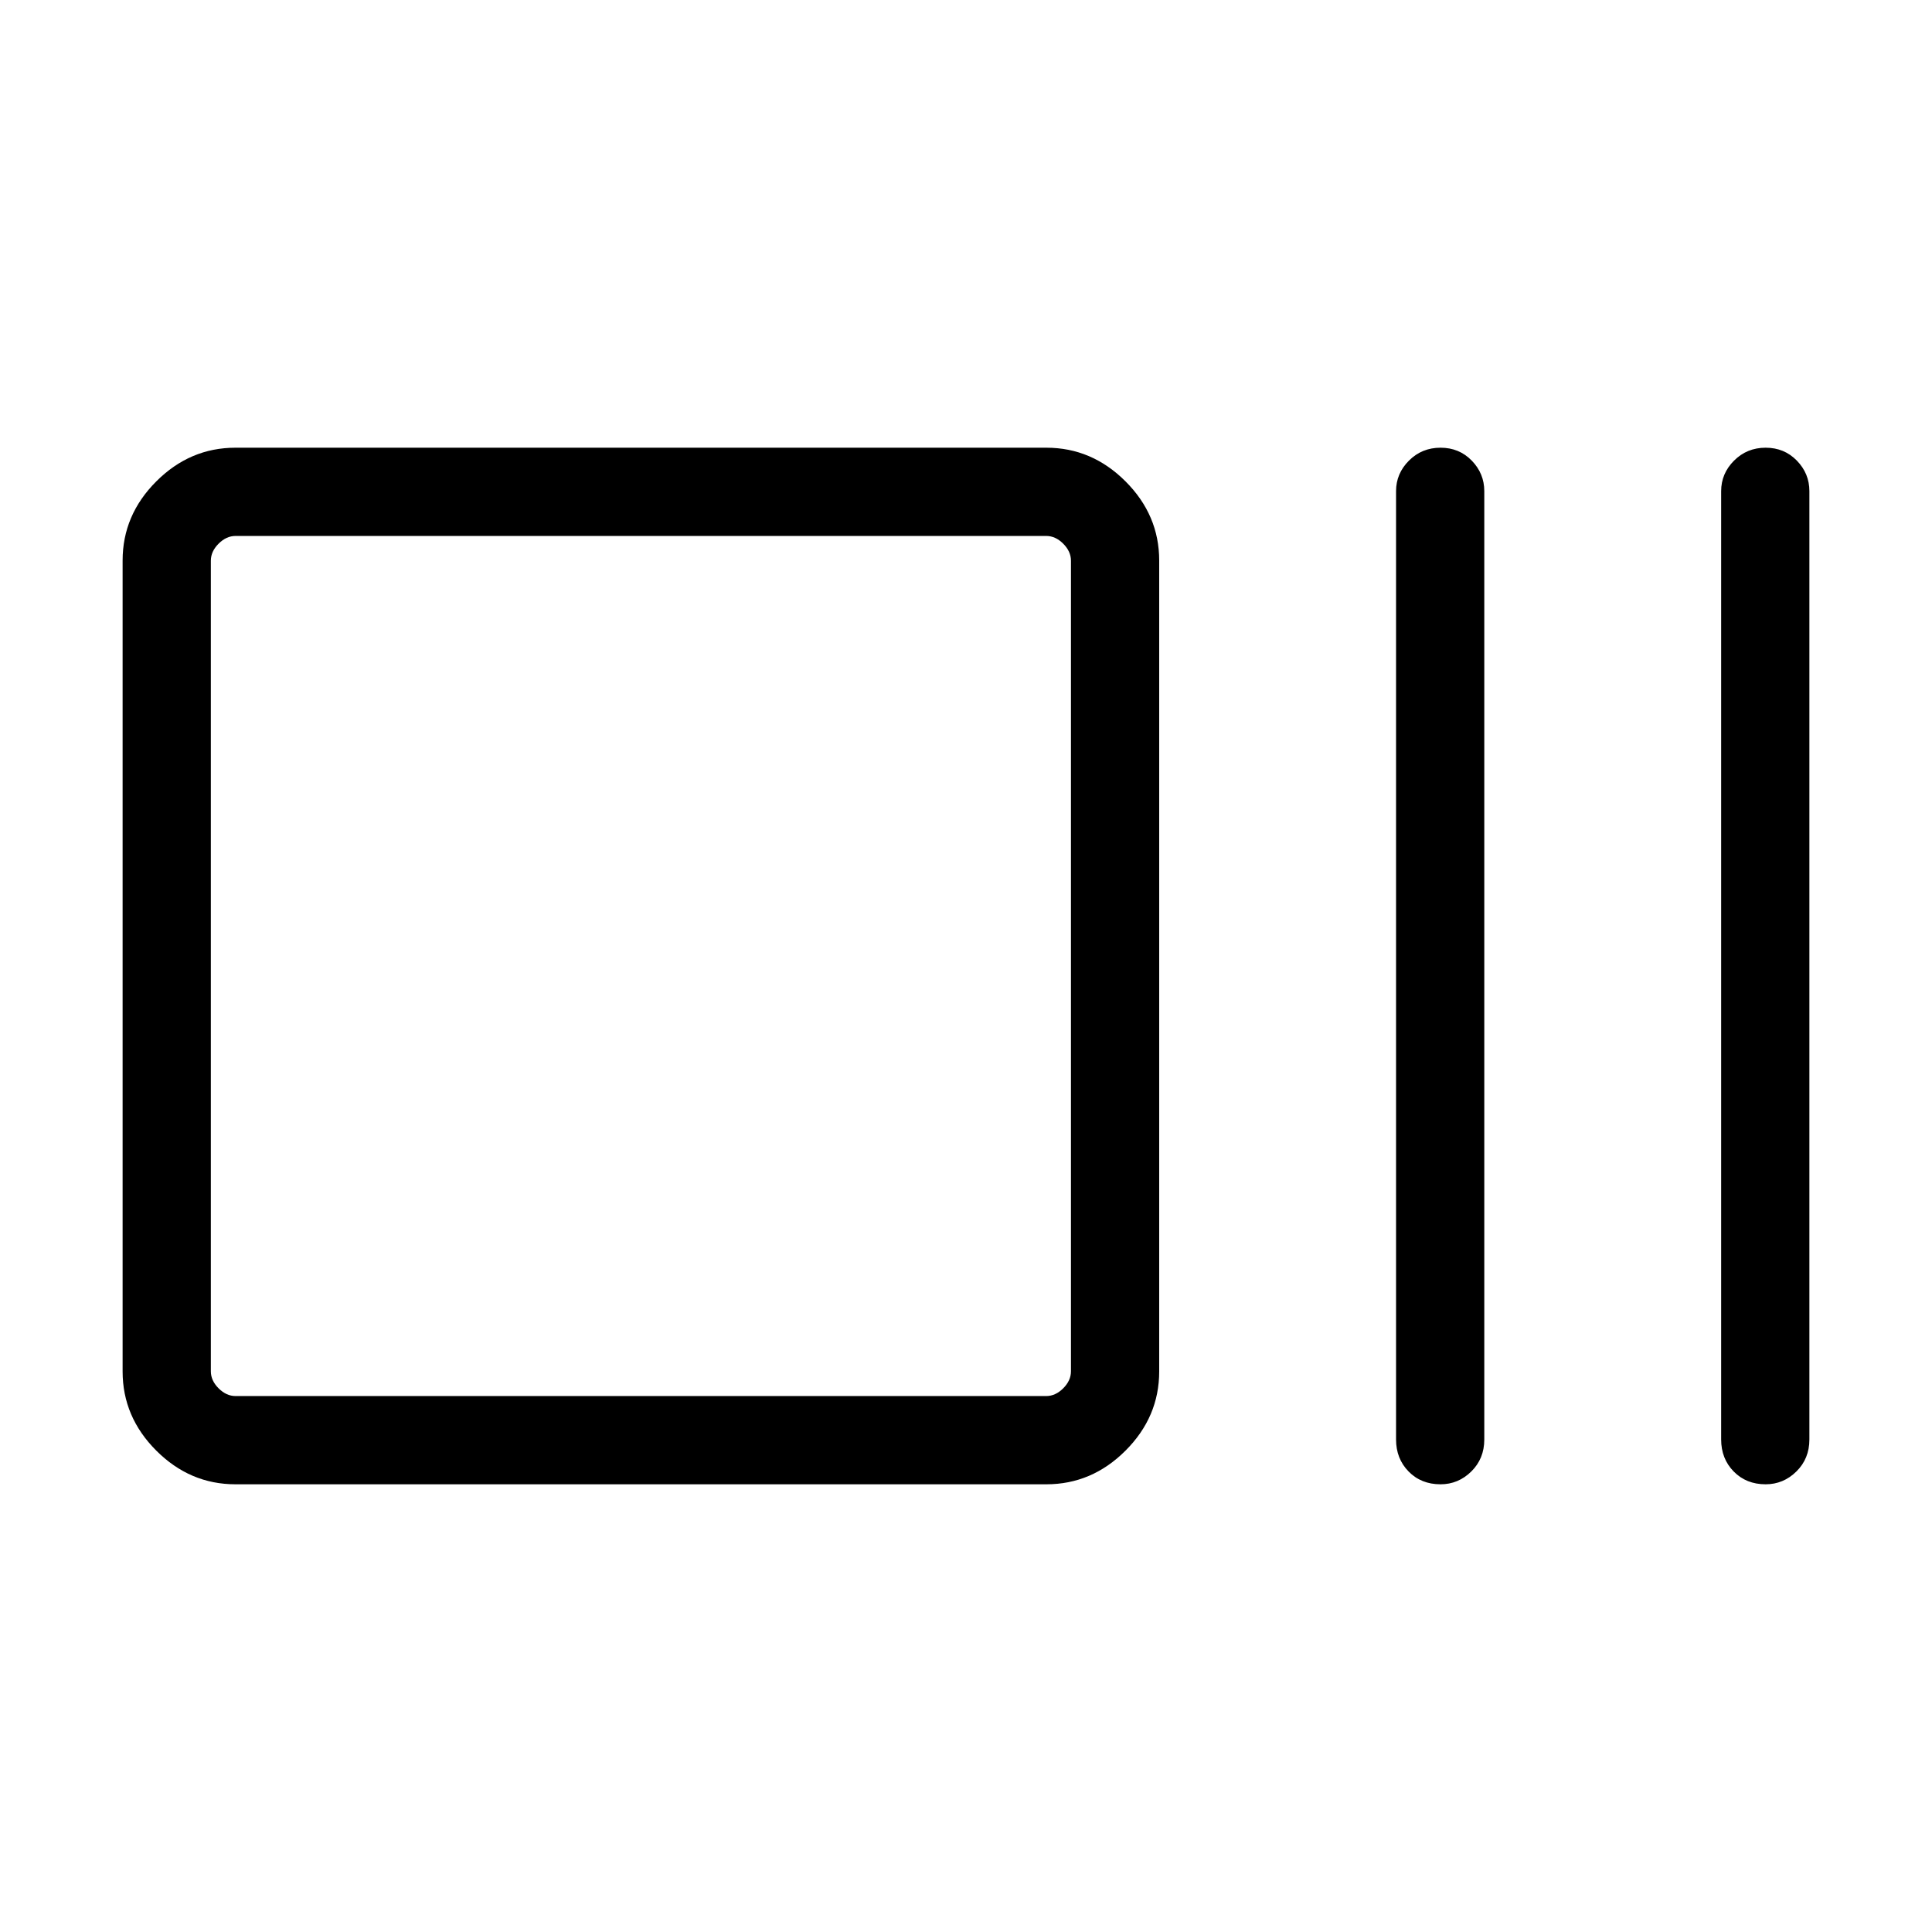 <svg xmlns="http://www.w3.org/2000/svg" height="48" viewBox="0 96 960 960" width="48"><path d="M116.994 833.537q-22.606 0-39.338-16.732t-16.732-39.338V374.533q0-22.606 16.732-39.338t39.338-16.732h402.934q22.606 0 39.338 16.732t16.732 39.338v402.934q0 22.606-16.732 39.338t-39.338 16.732H116.994Zm.084-43.845h402.766q4.616 0 8.463-3.846 3.846-3.847 3.846-8.463V374.617q0-4.616-3.846-8.463-3.847-3.846-8.463-3.846H117.078q-4.616 0-8.462 3.846-3.847 3.847-3.847 8.463v402.766q0 4.616 3.847 8.463 3.846 3.846 8.462 3.846Zm598.701 43.845q-9.626 0-15.856-6.36-6.231-6.361-6.231-15.909V340.039q0-8.751 6.413-15.164 6.413-6.412 15.692-6.412t15.51 6.412q6.23 6.413 6.23 15.164v471.229q0 9.548-6.465 15.909-6.464 6.36-15.293 6.36Zm161.538 0q-9.625 0-15.855-6.36-6.231-6.361-6.231-15.909V340.039q0-8.751 6.413-15.164 6.413-6.412 15.692-6.412t15.509 6.412q6.231 6.413 6.231 15.164v471.229q0 9.548-6.465 15.909-6.464 6.36-15.294 6.36Zm-772.548-43.845V362.308 789.692Z"/></svg>
